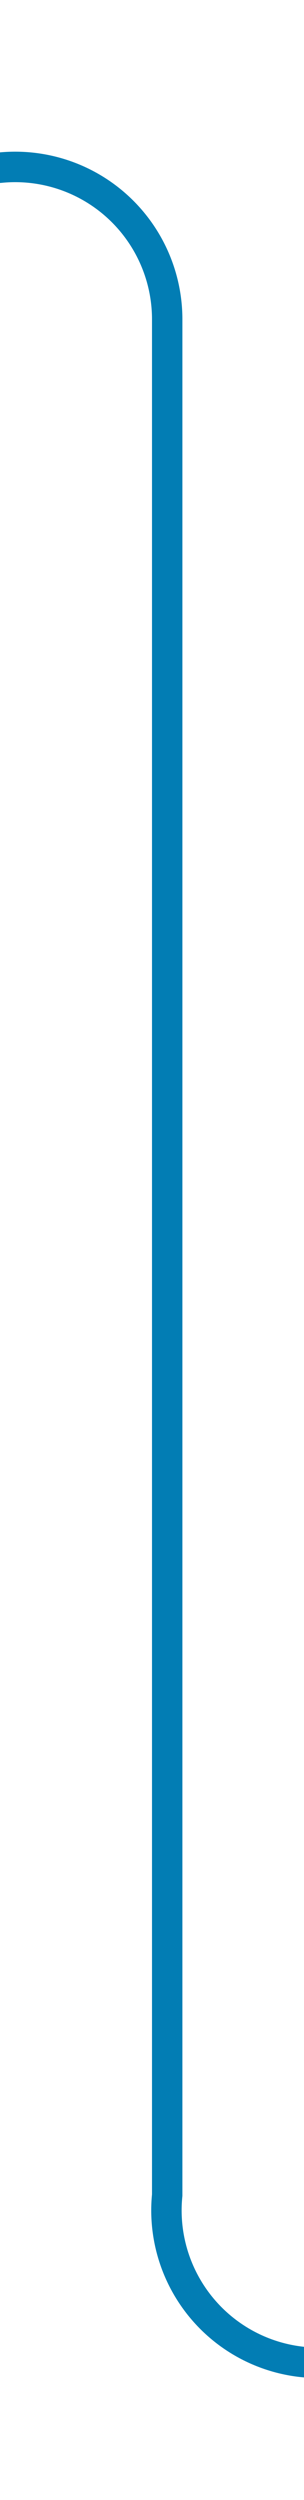 ﻿<?xml version="1.0" encoding="utf-8"?>
<svg version="1.1" xmlns:xlink="http://www.w3.org/1999/xlink" width="10px" height="82px" preserveAspectRatio="xMidYMin meet" viewBox="663 569  8 82" xmlns="http://www.w3.org/2000/svg">
  <path d="M 592.5 573.5  A 1 1 0 0 0 593.5 574.5 L 662 574.5  A 5 5 0 0 1 667.5 579.5 L 667.5 641  A 5 5 0 0 0 672.5 646.5 L 700 646.5  " stroke-width="1" stroke="#027db4" fill="none" />
  <path d="M 699 652.8  L 705 646.5  L 699 640.2  L 699 652.8  Z " fill-rule="nonzero" fill="#027db4" stroke="none" />
</svg>